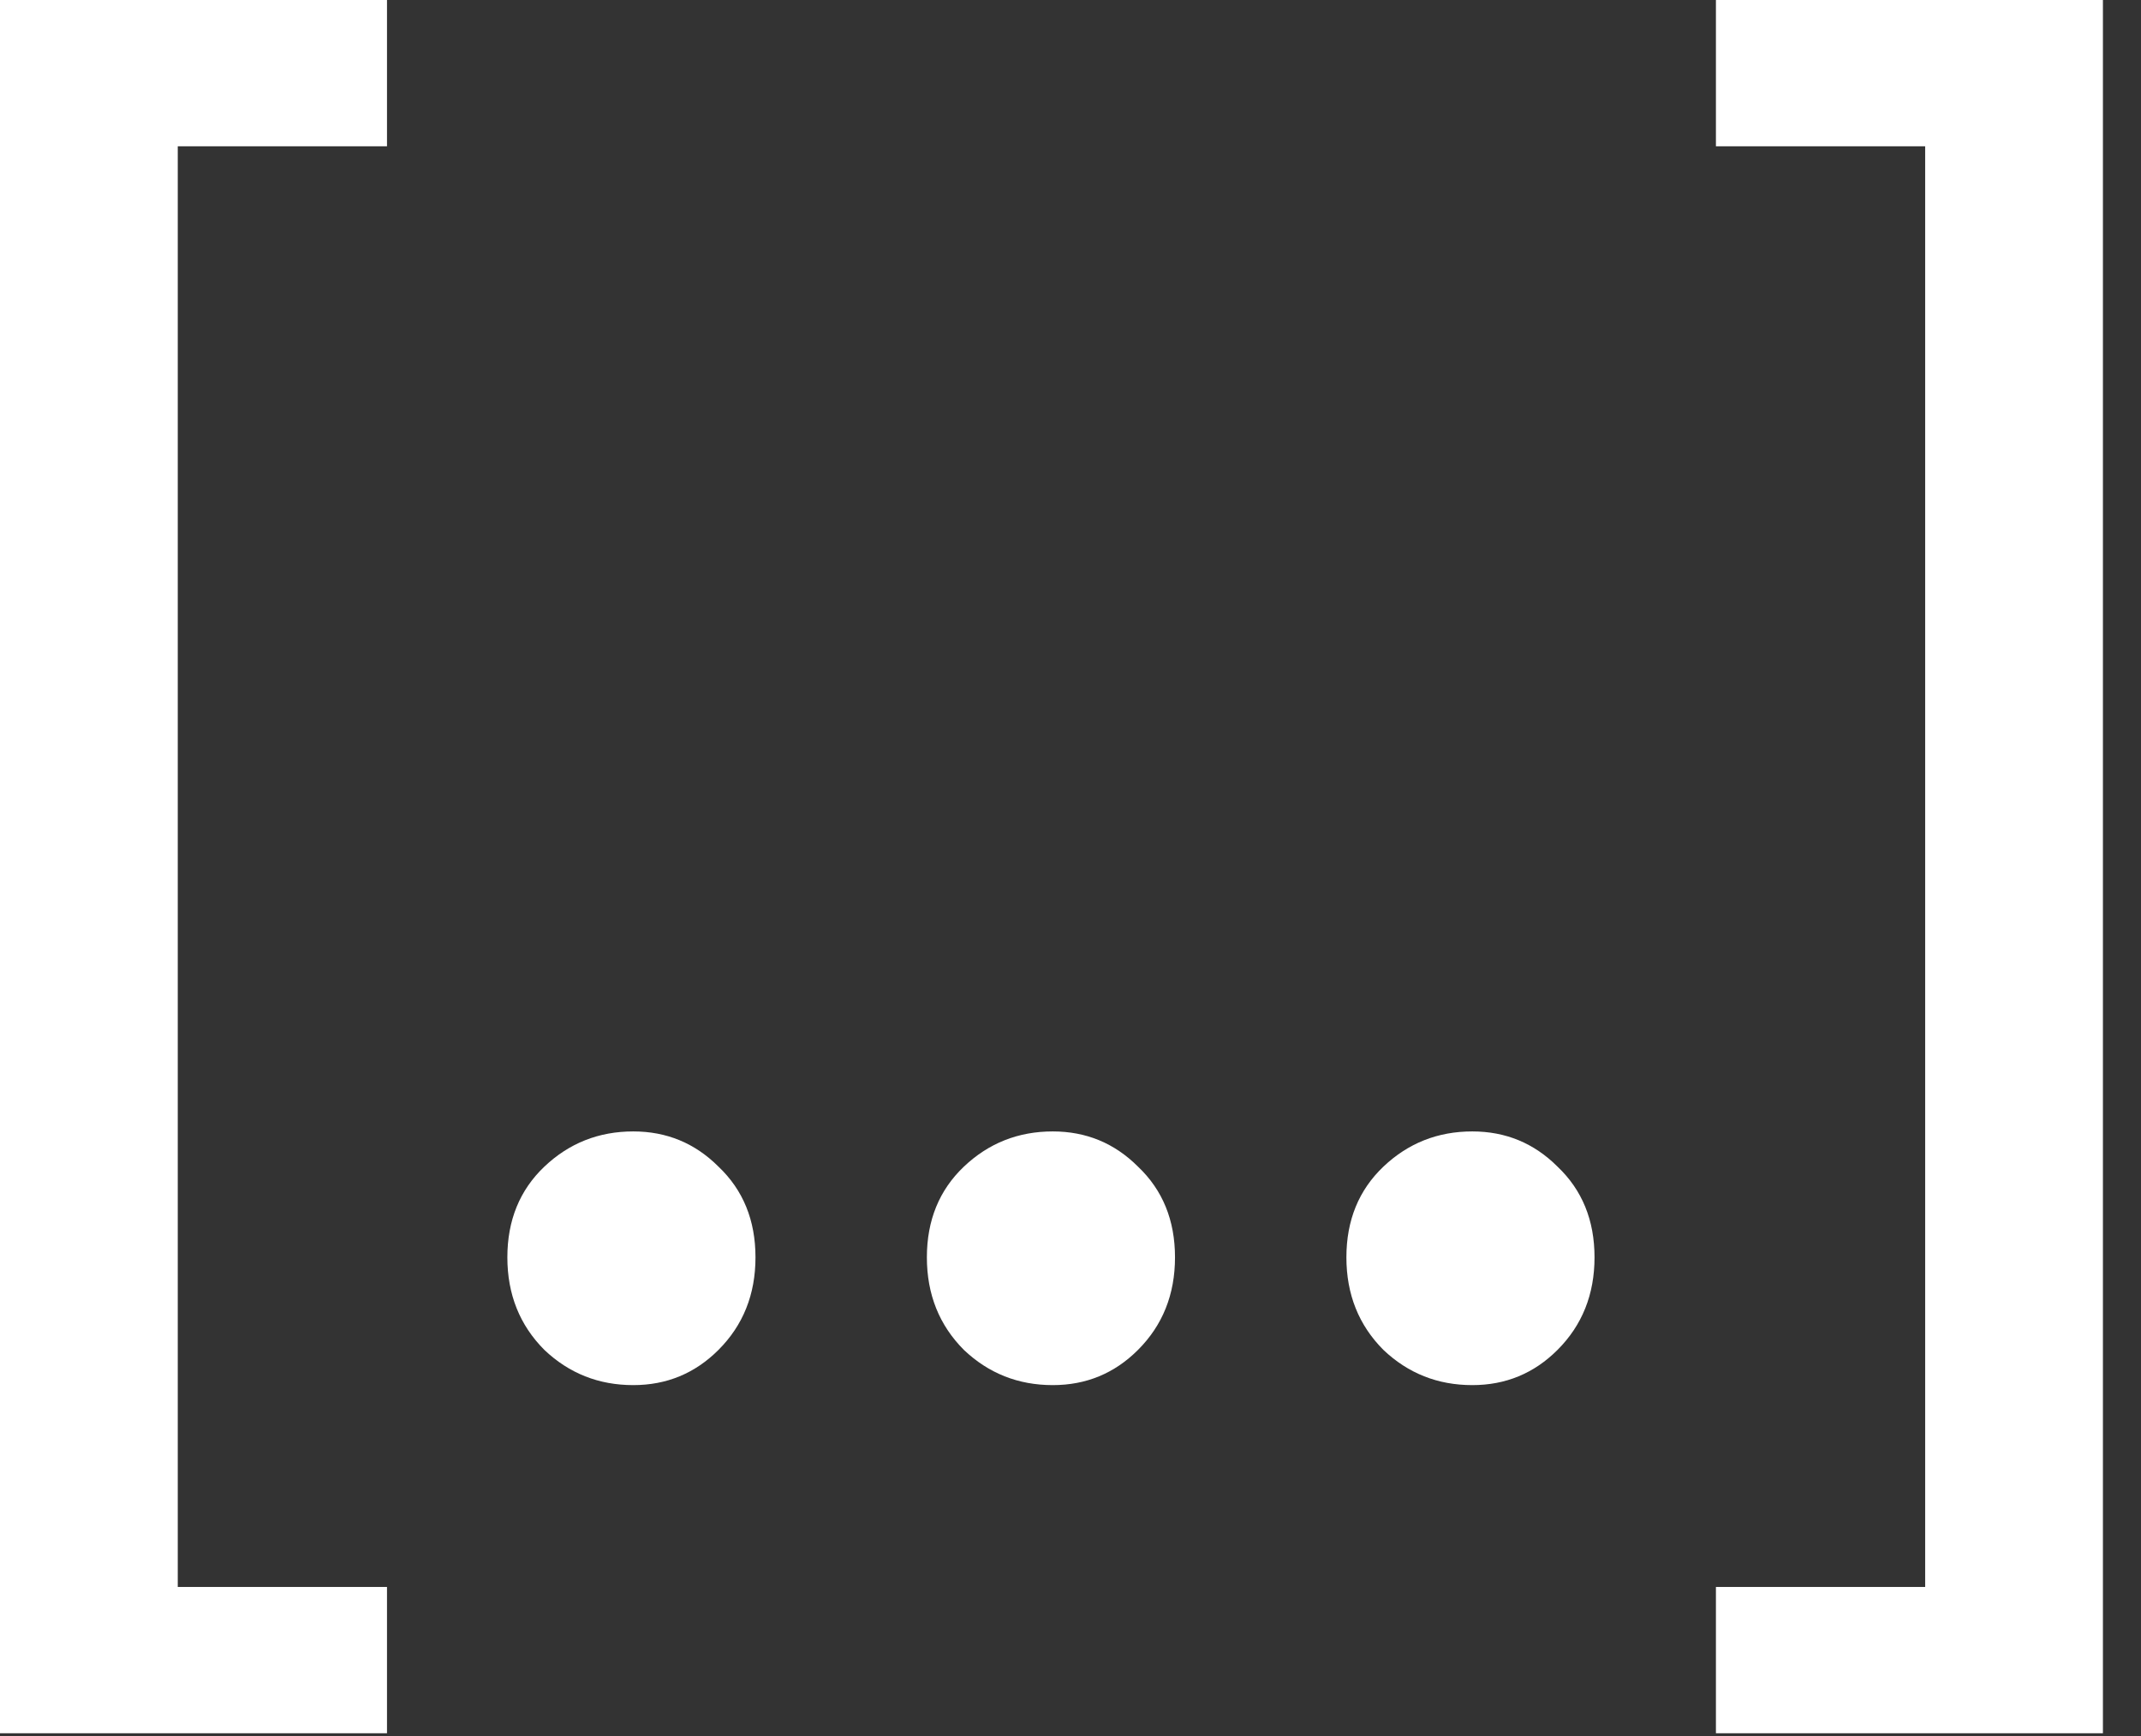 <svg width="37" height="30" viewBox="0 0 37 30" fill="none" xmlns="http://www.w3.org/2000/svg">
<rect x="0" y="0" width="37" height="30" fill="#333333" stroke="none"/>
<path d="M0 29.952V0H6.688V2.528H3.072V27.424H6.688V29.952H0Z" fill="white"/>
<path d="M10.944 23.936C10.347 23.936 9.835 23.733 9.408 23.328C8.982 22.901 8.768 22.368 8.768 21.728C8.768 21.088 8.982 20.565 9.408 20.16C9.835 19.755 10.347 19.552 10.944 19.552C11.52 19.552 12.011 19.755 12.416 20.16C12.843 20.565 13.056 21.088 13.056 21.728C13.056 22.368 12.843 22.901 12.416 23.328C12.011 23.733 11.52 23.936 10.944 23.936Z" fill="white"/>
<path d="M18.194 23.936C17.597 23.936 17.085 23.733 16.658 23.328C16.232 22.901 16.018 22.368 16.018 21.728C16.018 21.088 16.232 20.565 16.658 20.16C17.085 19.755 17.597 19.552 18.194 19.552C18.77 19.552 19.261 19.755 19.666 20.16C20.093 20.565 20.306 21.088 20.306 21.728C20.306 22.368 20.093 22.901 19.666 23.328C19.261 23.733 18.77 23.936 18.194 23.936Z" fill="white"/>
<path d="M25.444 23.936C24.847 23.936 24.335 23.733 23.908 23.328C23.482 22.901 23.268 22.368 23.268 21.728C23.268 21.088 23.482 20.565 23.908 20.16C24.335 19.755 24.847 19.552 25.444 19.552C26.02 19.552 26.511 19.755 26.916 20.16C27.343 20.565 27.556 21.088 27.556 21.728C27.556 22.368 27.343 22.901 26.916 23.328C26.511 23.733 26.02 23.936 25.444 23.936Z" fill="white"/>
<path d="M36.342 29.952H29.654V27.424H33.27V2.528H29.654V0H36.342V29.952Z" fill="white"/>
</svg>
